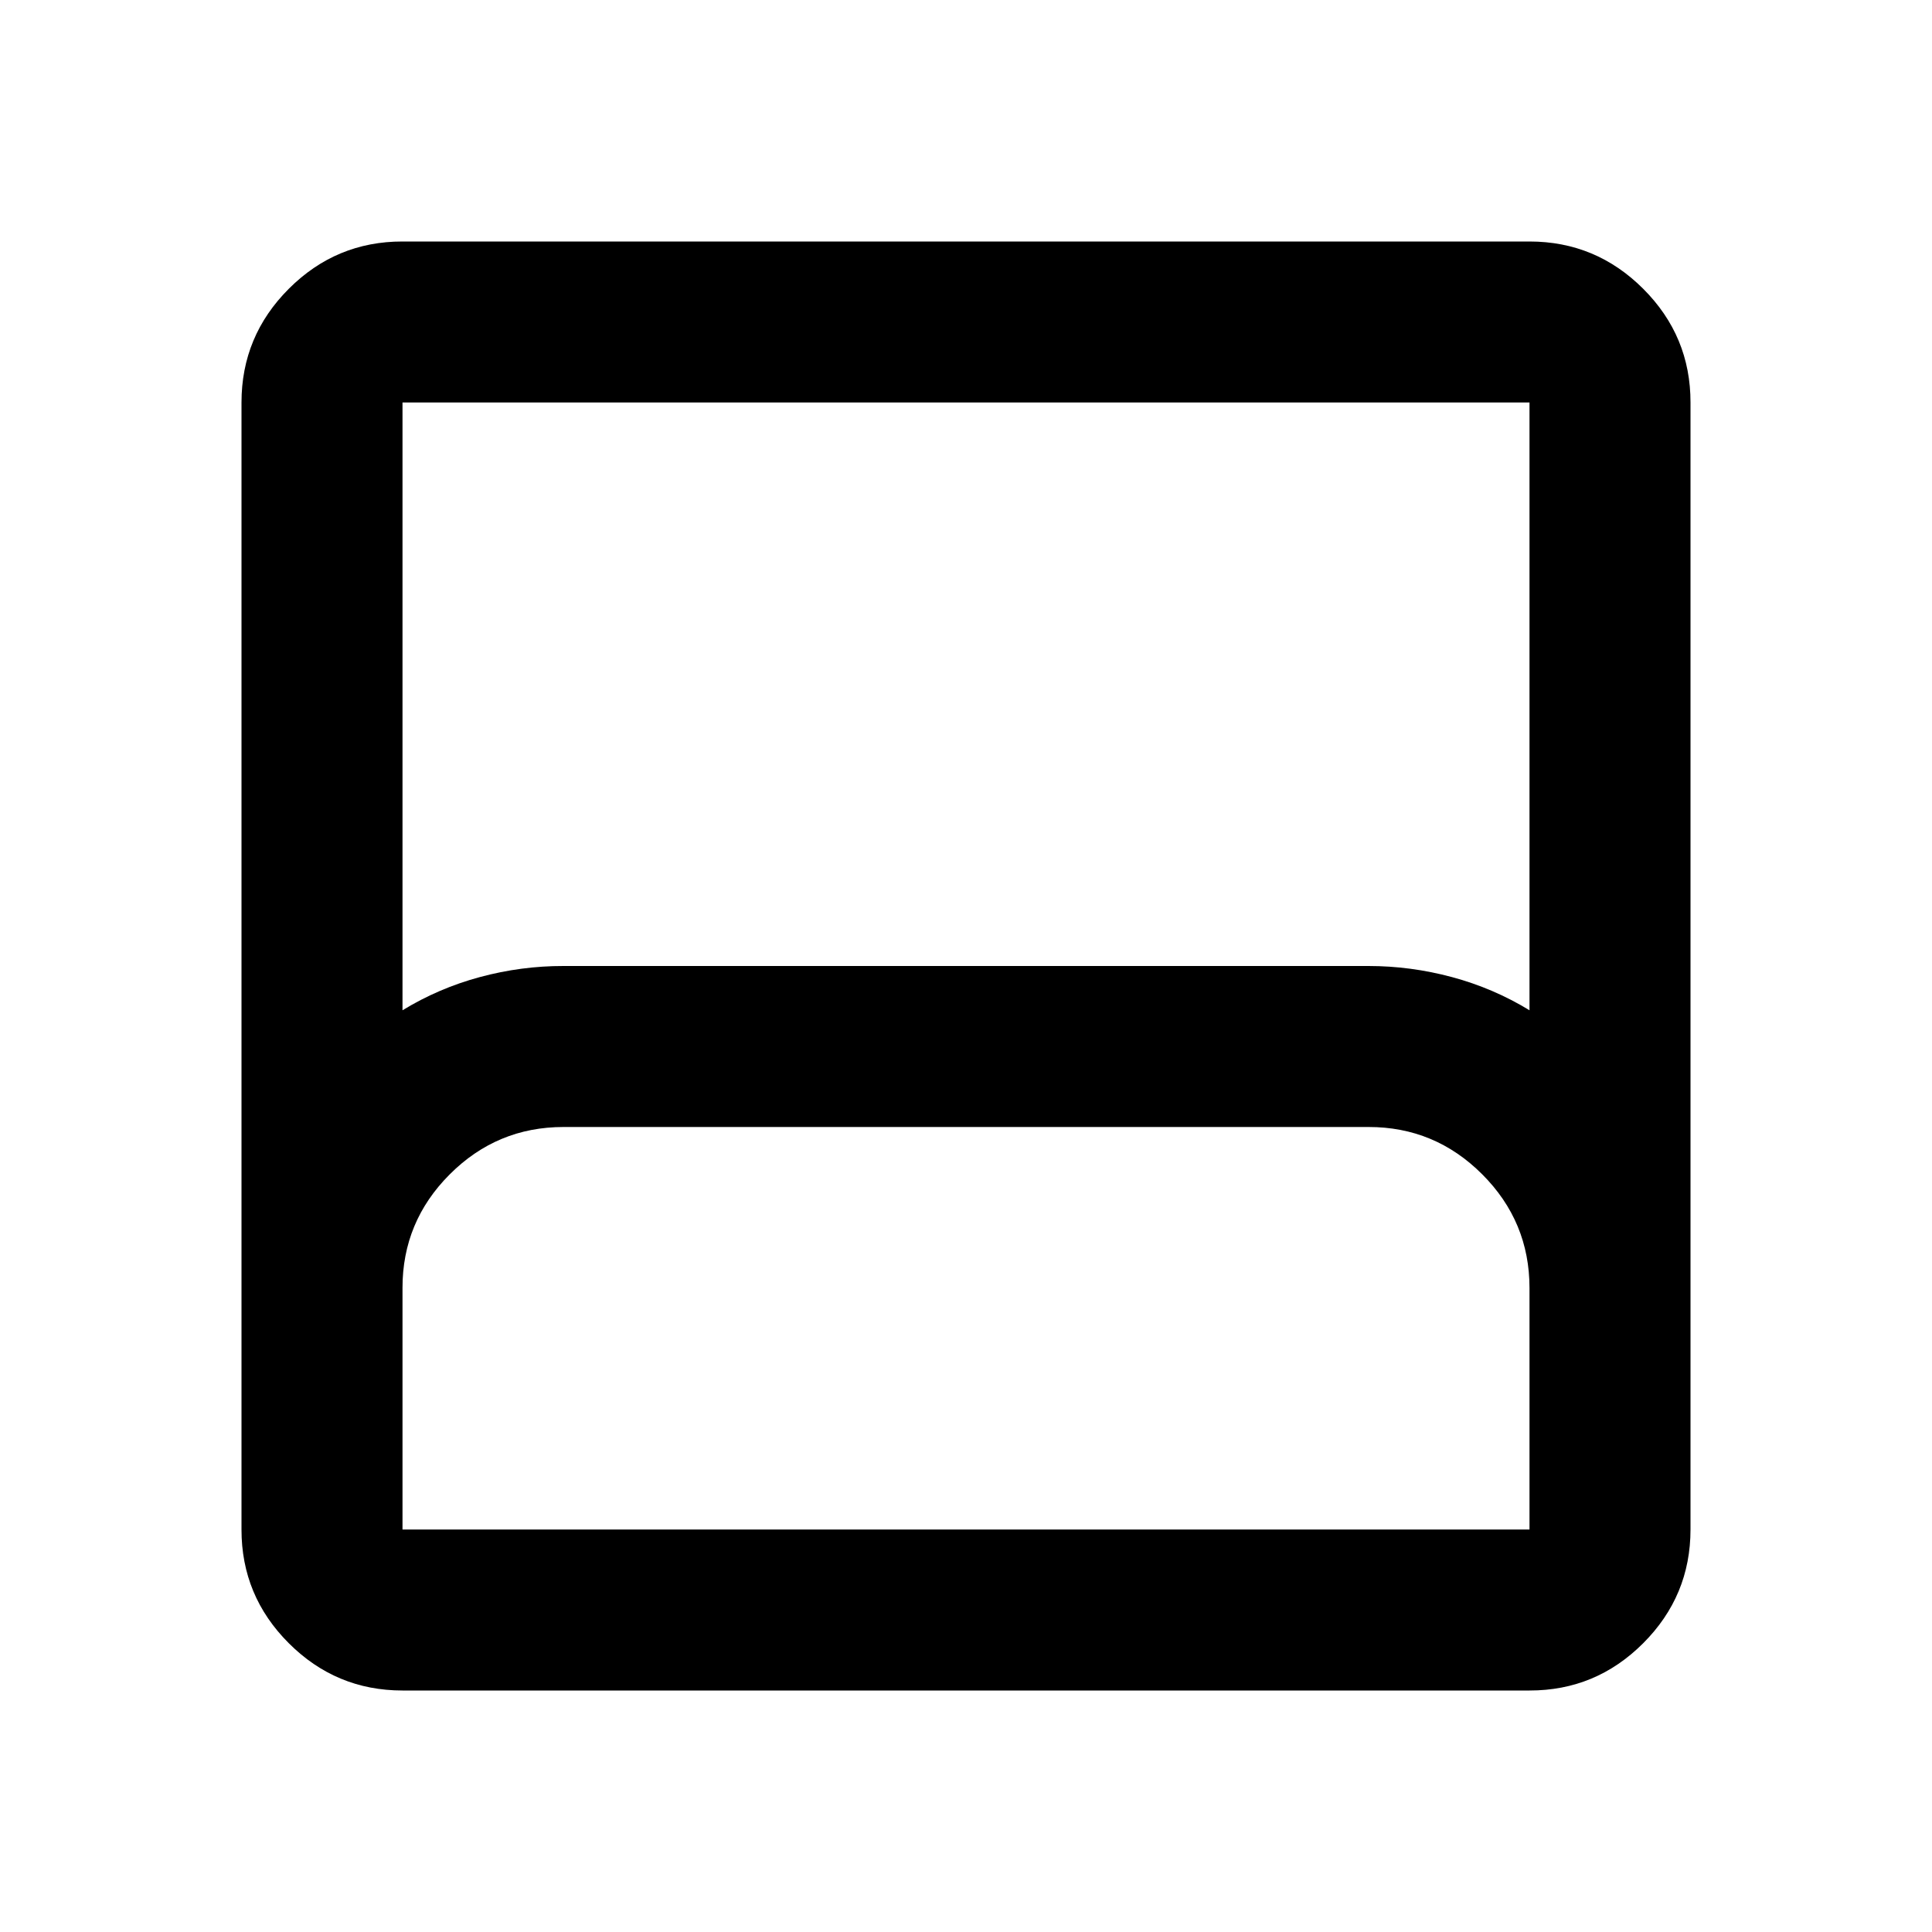 <svg xmlns="http://www.w3.org/2000/svg" width="24" height="24" viewBox="0 0 24 24"><path fill="currentColor" d="M5 21q-.825 0-1.413-.588T3 19V5q0-.825.588-1.413T5 3h14q.825 0 1.413.588T21 5v14q0 .825-.588 1.413T19 21H5Zm0-8.45q.45-.275.963-.413T7 12h10q.525 0 1.038.138t.962.412V5H5v7.55ZM5 19h14v-3q0-.825-.588-1.413T17 14H7q-.825 0-1.413.588T5 16v3Zm0 0h14H5Z"/></svg>
